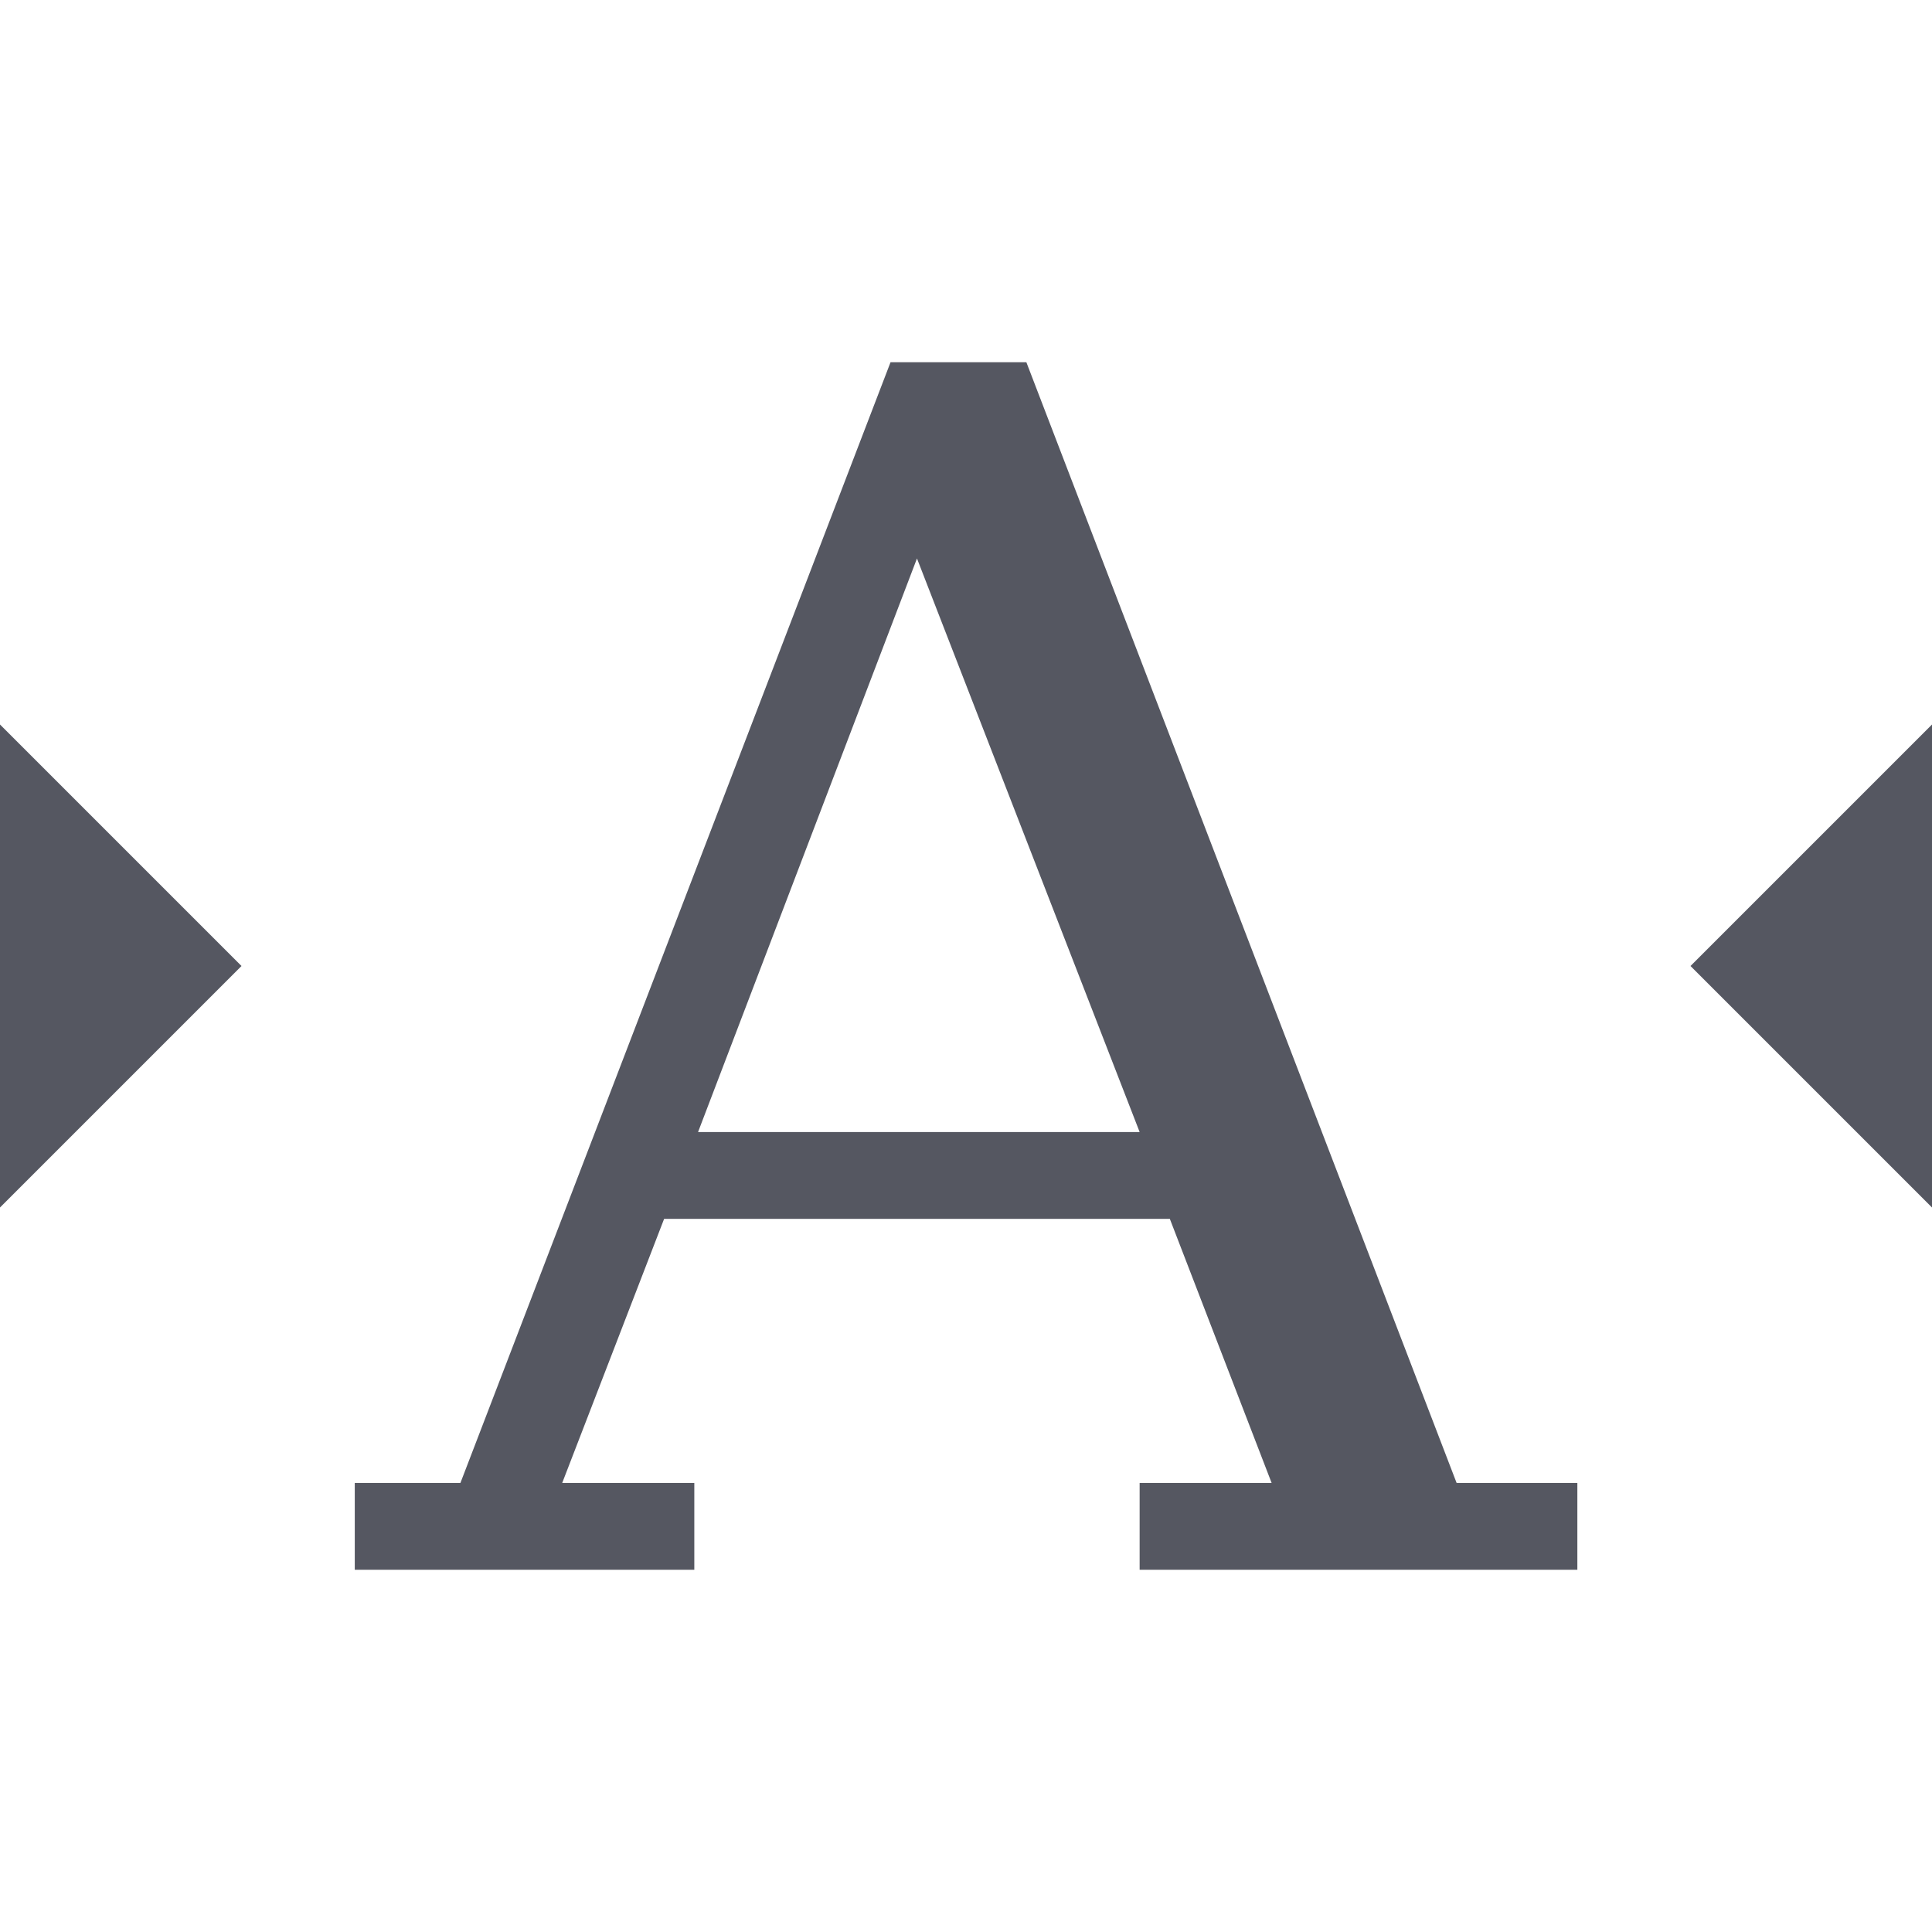 <?xml version="1.0" encoding="UTF-8" standalone="no"?>
<svg
   height="16"
   width="16"
   version="1.1"
   id="svg2"
   xmlns="http://www.w3.org/2000/svg"
   xmlns:svg="http://www.w3.org/2000/svg">
  <defs
     id="defs2" />
  <g
     transform="translate(-633 -117)"
     id="g2"
     style="fill:#555761">
    <path
       color="#bebebe"
       d="M640.375 120l-3.562 9.281h-.875V130h2.812v-.719h-1.094l.844-2.187h4.188l.843 2.187h-1.093V130h3.625v-.719h-1L641.5 120zm.219 1.625l1.844 4.75h-3.657z"
       fill="#666"
       font-family="DejaVu Serif"
       font-size="13.717"
       font-weight="400"
       letter-spacing="0"
       overflow="visible"
       style="line-height:125%;-inkscape-font-specification:'DejaVu Serif';marker:none;fill:#555761"
       word-spacing="0"
       id="path1" />
    <path
       d="M633 127v-4l2 2zM649 127v-4l-2 2z"
       fill="#666"
       fill-rule="evenodd"
       id="path2"
       style="fill:#555761" />
  </g>
</svg>

